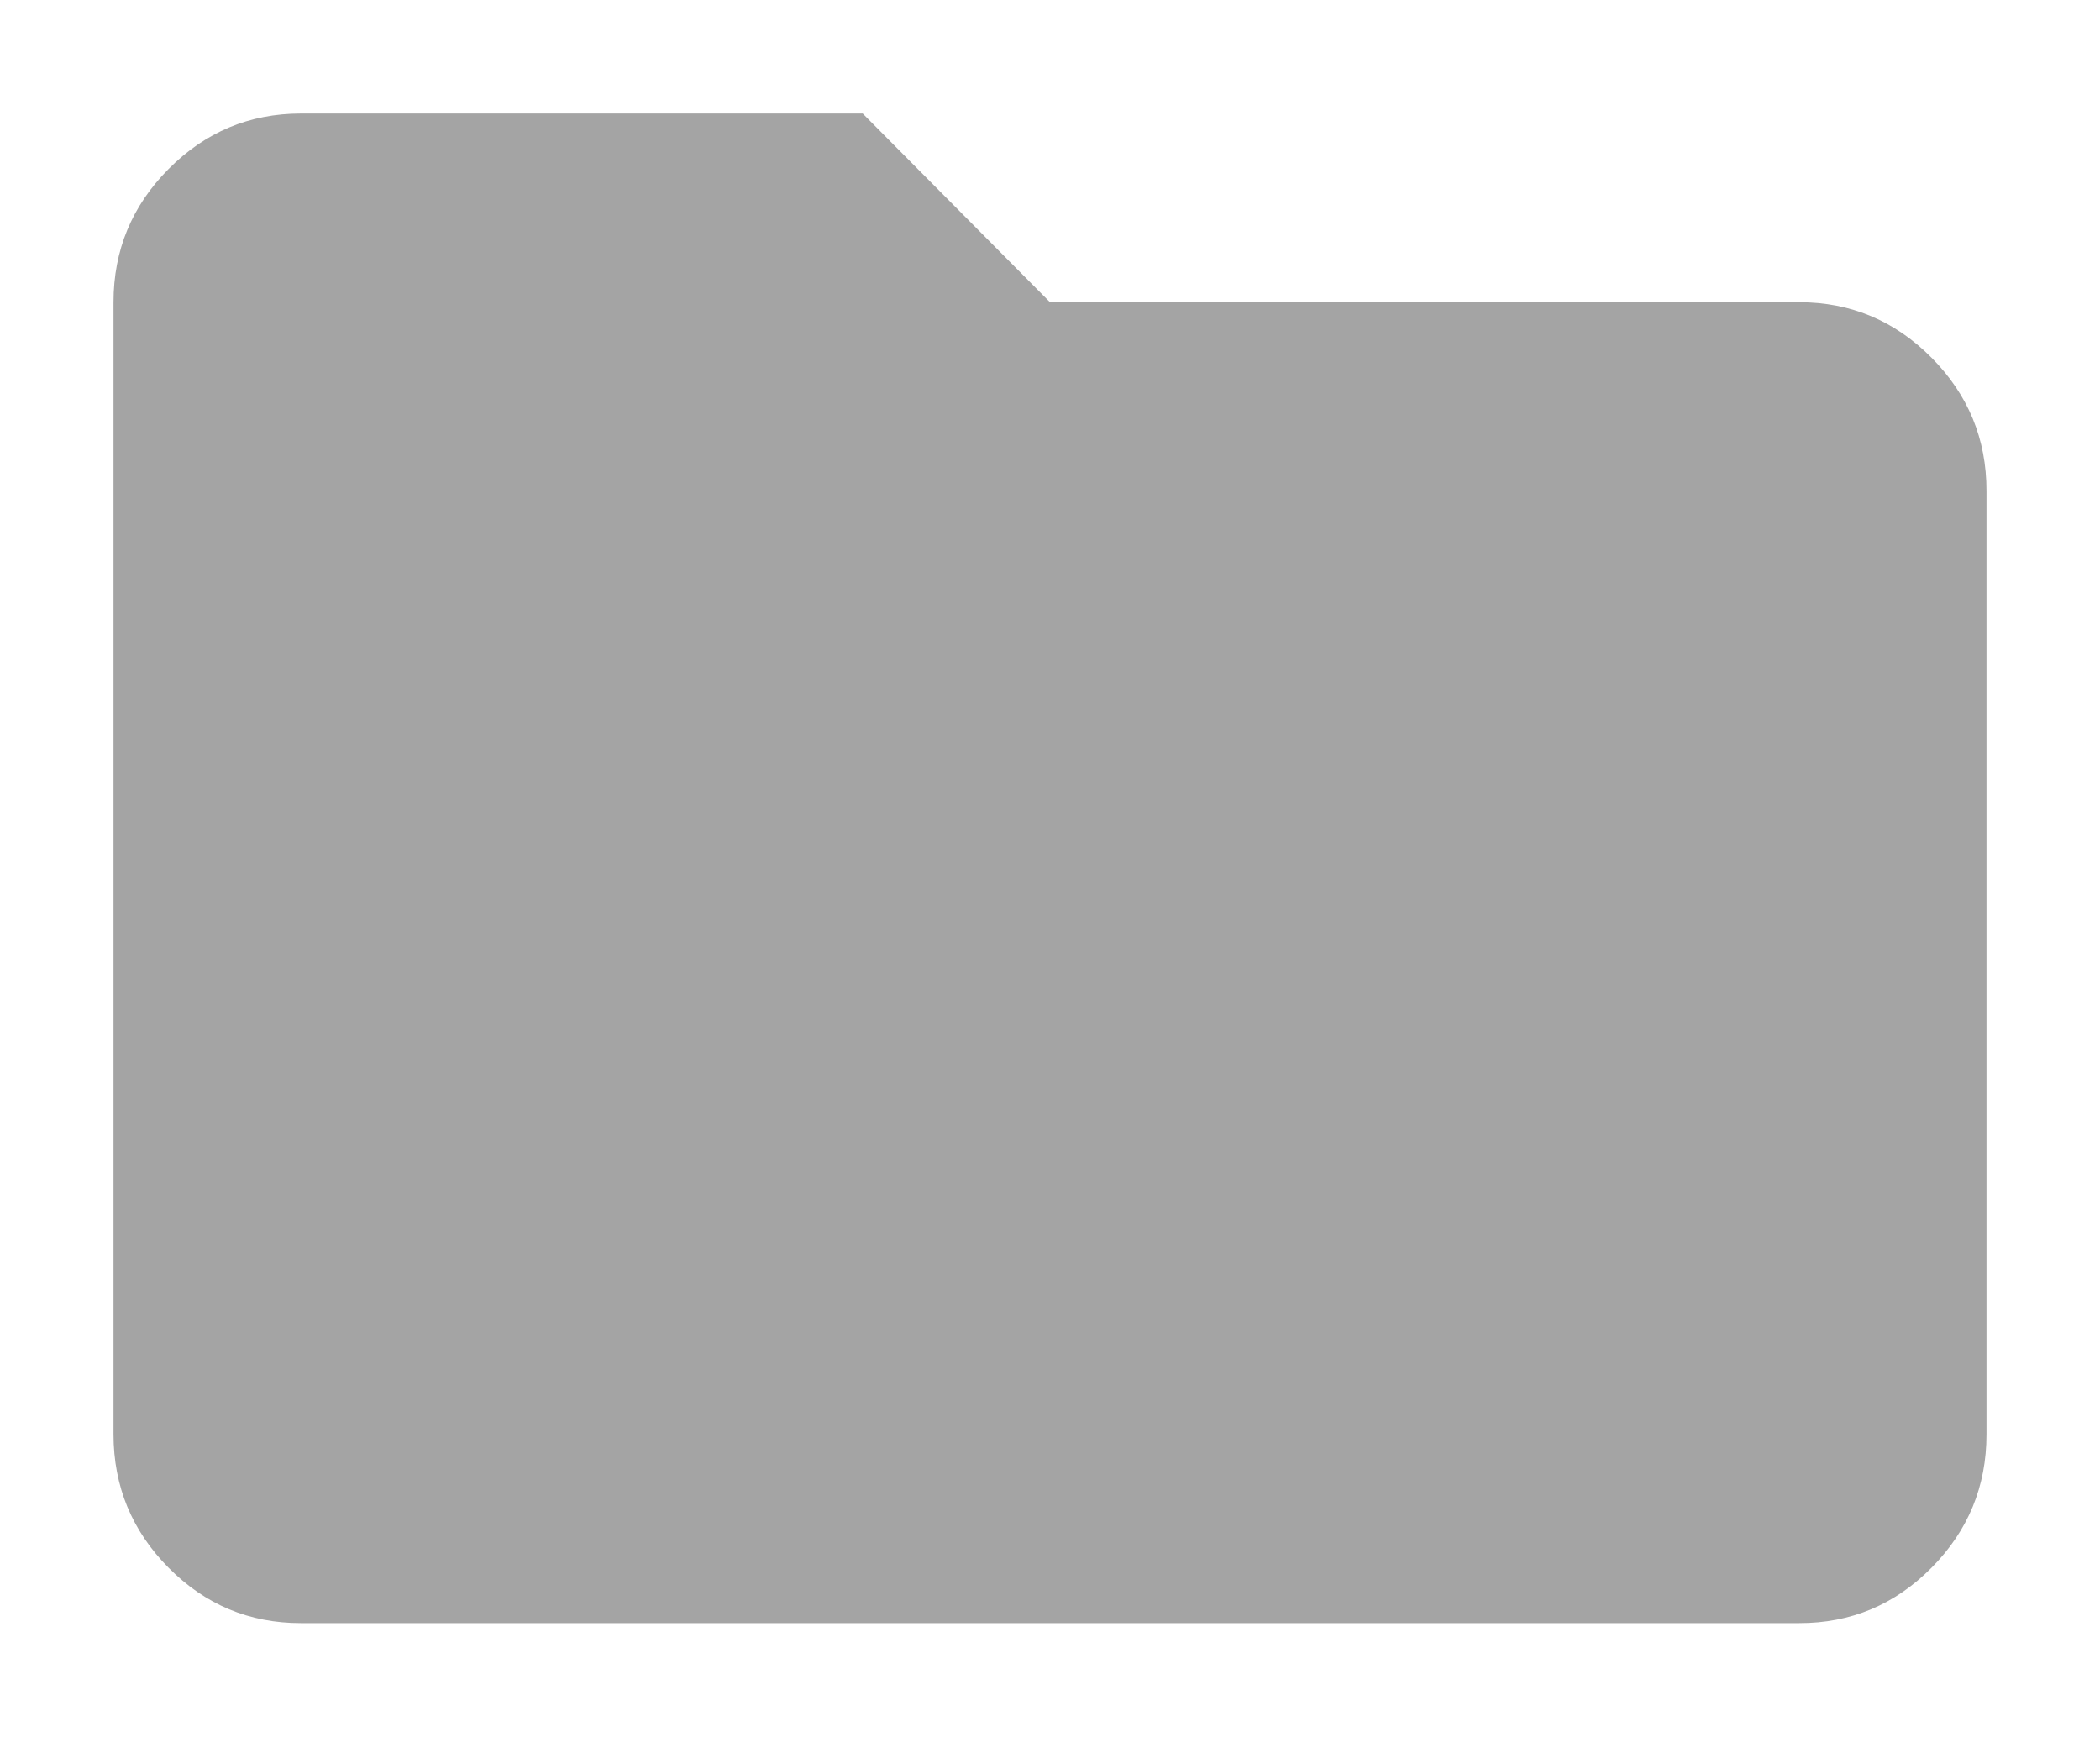 <svg width="185" height="153" viewBox="0 0 185 153" fill="none" xmlns="http://www.w3.org/2000/svg">
<g filter="url(#filter0_d_176_588)">
<path d="M26.5 141C21.962 141 18.079 139.374 14.851 136.121C11.623 132.868 10.005 128.952 10 124.375V24.625C10 20.053 11.617 16.141 14.851 12.888C18.085 9.635 21.968 8.006 26.5 8H76L92.5 24.625H158.5C163.037 24.625 166.923 26.254 170.157 29.513C173.391 32.771 175.005 36.684 175 41.25V124.375C175 128.947 173.386 132.862 170.157 136.121C166.929 139.379 163.043 141.006 158.5 141H26.5Z" fill="#A4A4A4"/>
</g>
<defs>
<filter id="filter0_d_176_588" x="0" y="0" width="185" height="153" filterUnits="userSpaceOnUse" color-interpolation-filters="sRGB">
<feFlood flood-opacity="0" result="BackgroundImageFix"/>
<feColorMatrix in="SourceAlpha" type="matrix" values="0 0 0 0 0 0 0 0 0 0 0 0 0 0 0 0 0 0 127 0" result="hardAlpha"/>
<feOffset dy="2"/>
<feGaussianBlur stdDeviation="5"/>
<feComposite in2="hardAlpha" operator="out"/>
<feColorMatrix type="matrix" values="0 0 0 0 0 0 0 0 0 0 0 0 0 0 0 0 0 0 0.1 0"/>
<feBlend mode="normal" in2="BackgroundImageFix" result="effect1_dropShadow_176_588"/>
<feBlend mode="normal" in="SourceGraphic" in2="effect1_dropShadow_176_588" result="shape"/>
</filter>
</defs>
</svg>
